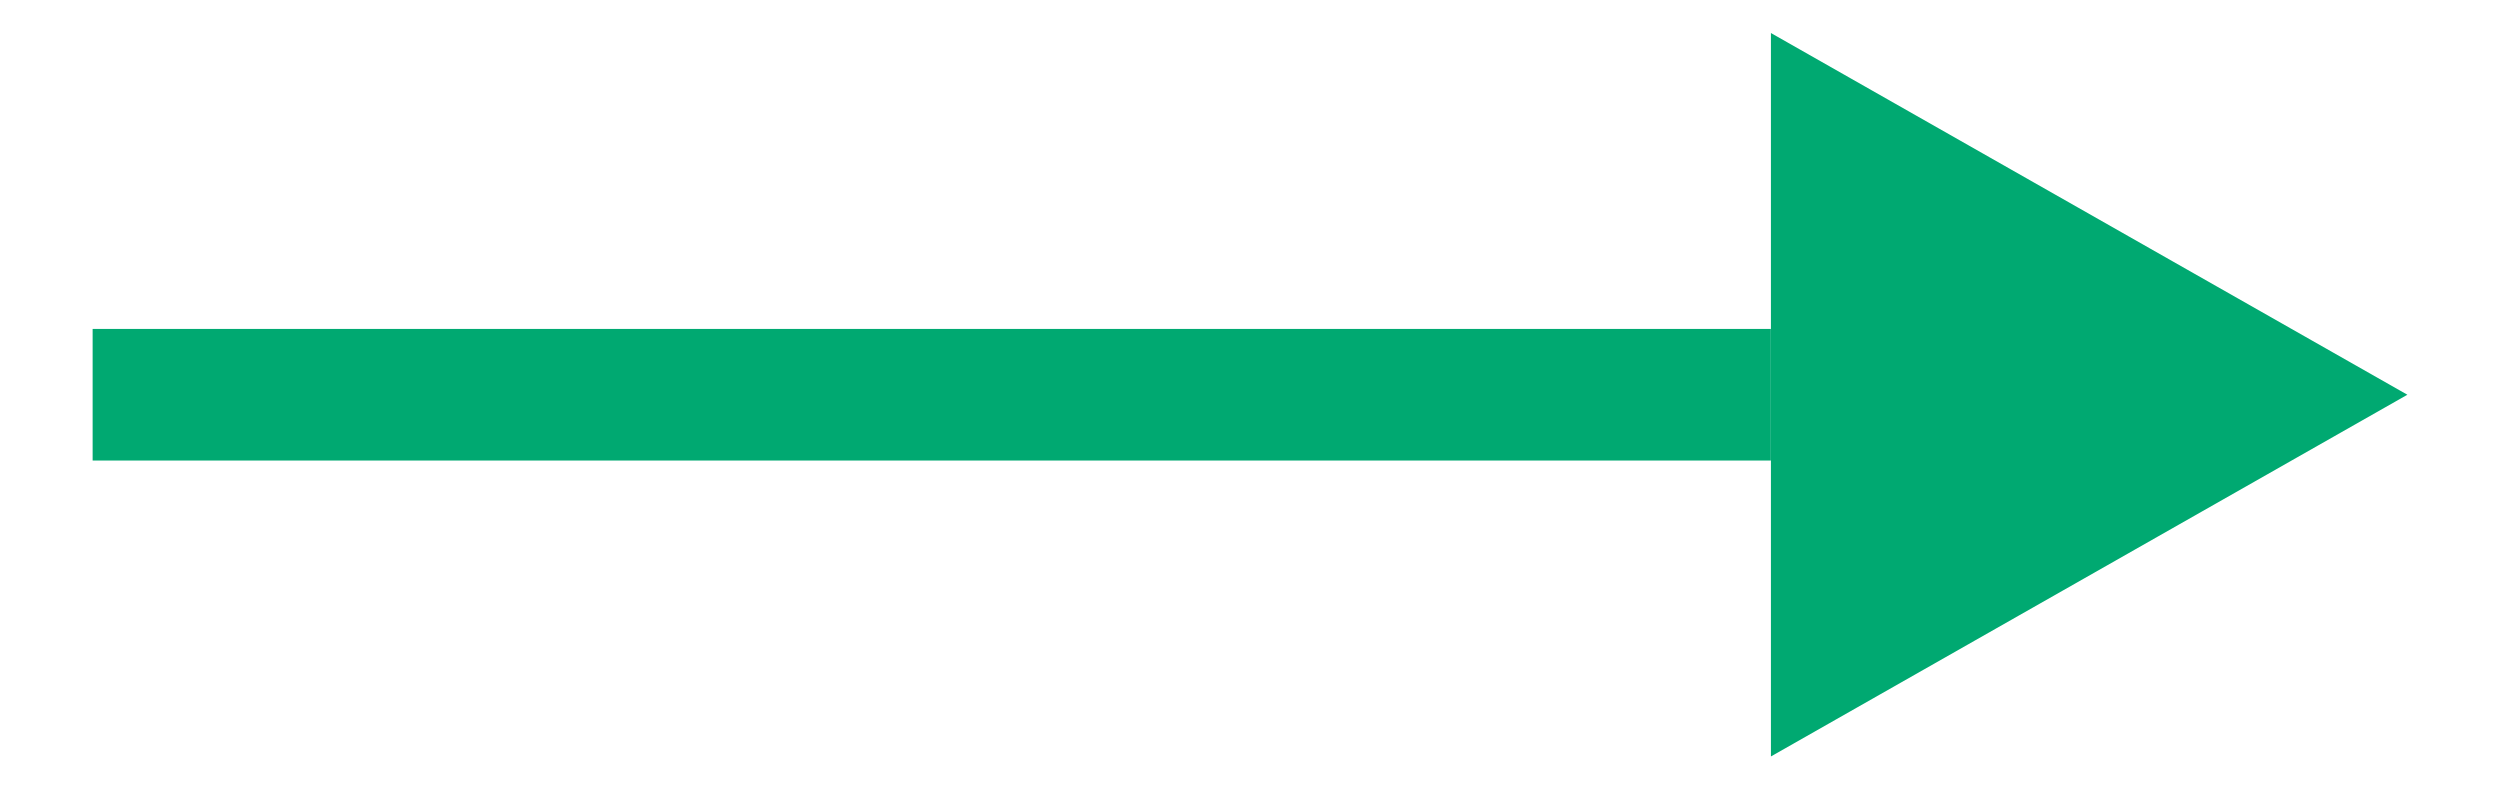 <svg xmlns="http://www.w3.org/2000/svg" width="19" height="6" viewBox="0 0 19 6">
    <g fill="#00A971" fill-rule="evenodd">
        <path d="M5.541.251L5.541 5.749.704 3zM5.542 2.5L18.296 2.5 18.296 3.5 5.542 3.5z" transform="matrix(-1 0 0 1 19 0)"/>
    </g>
</svg>
